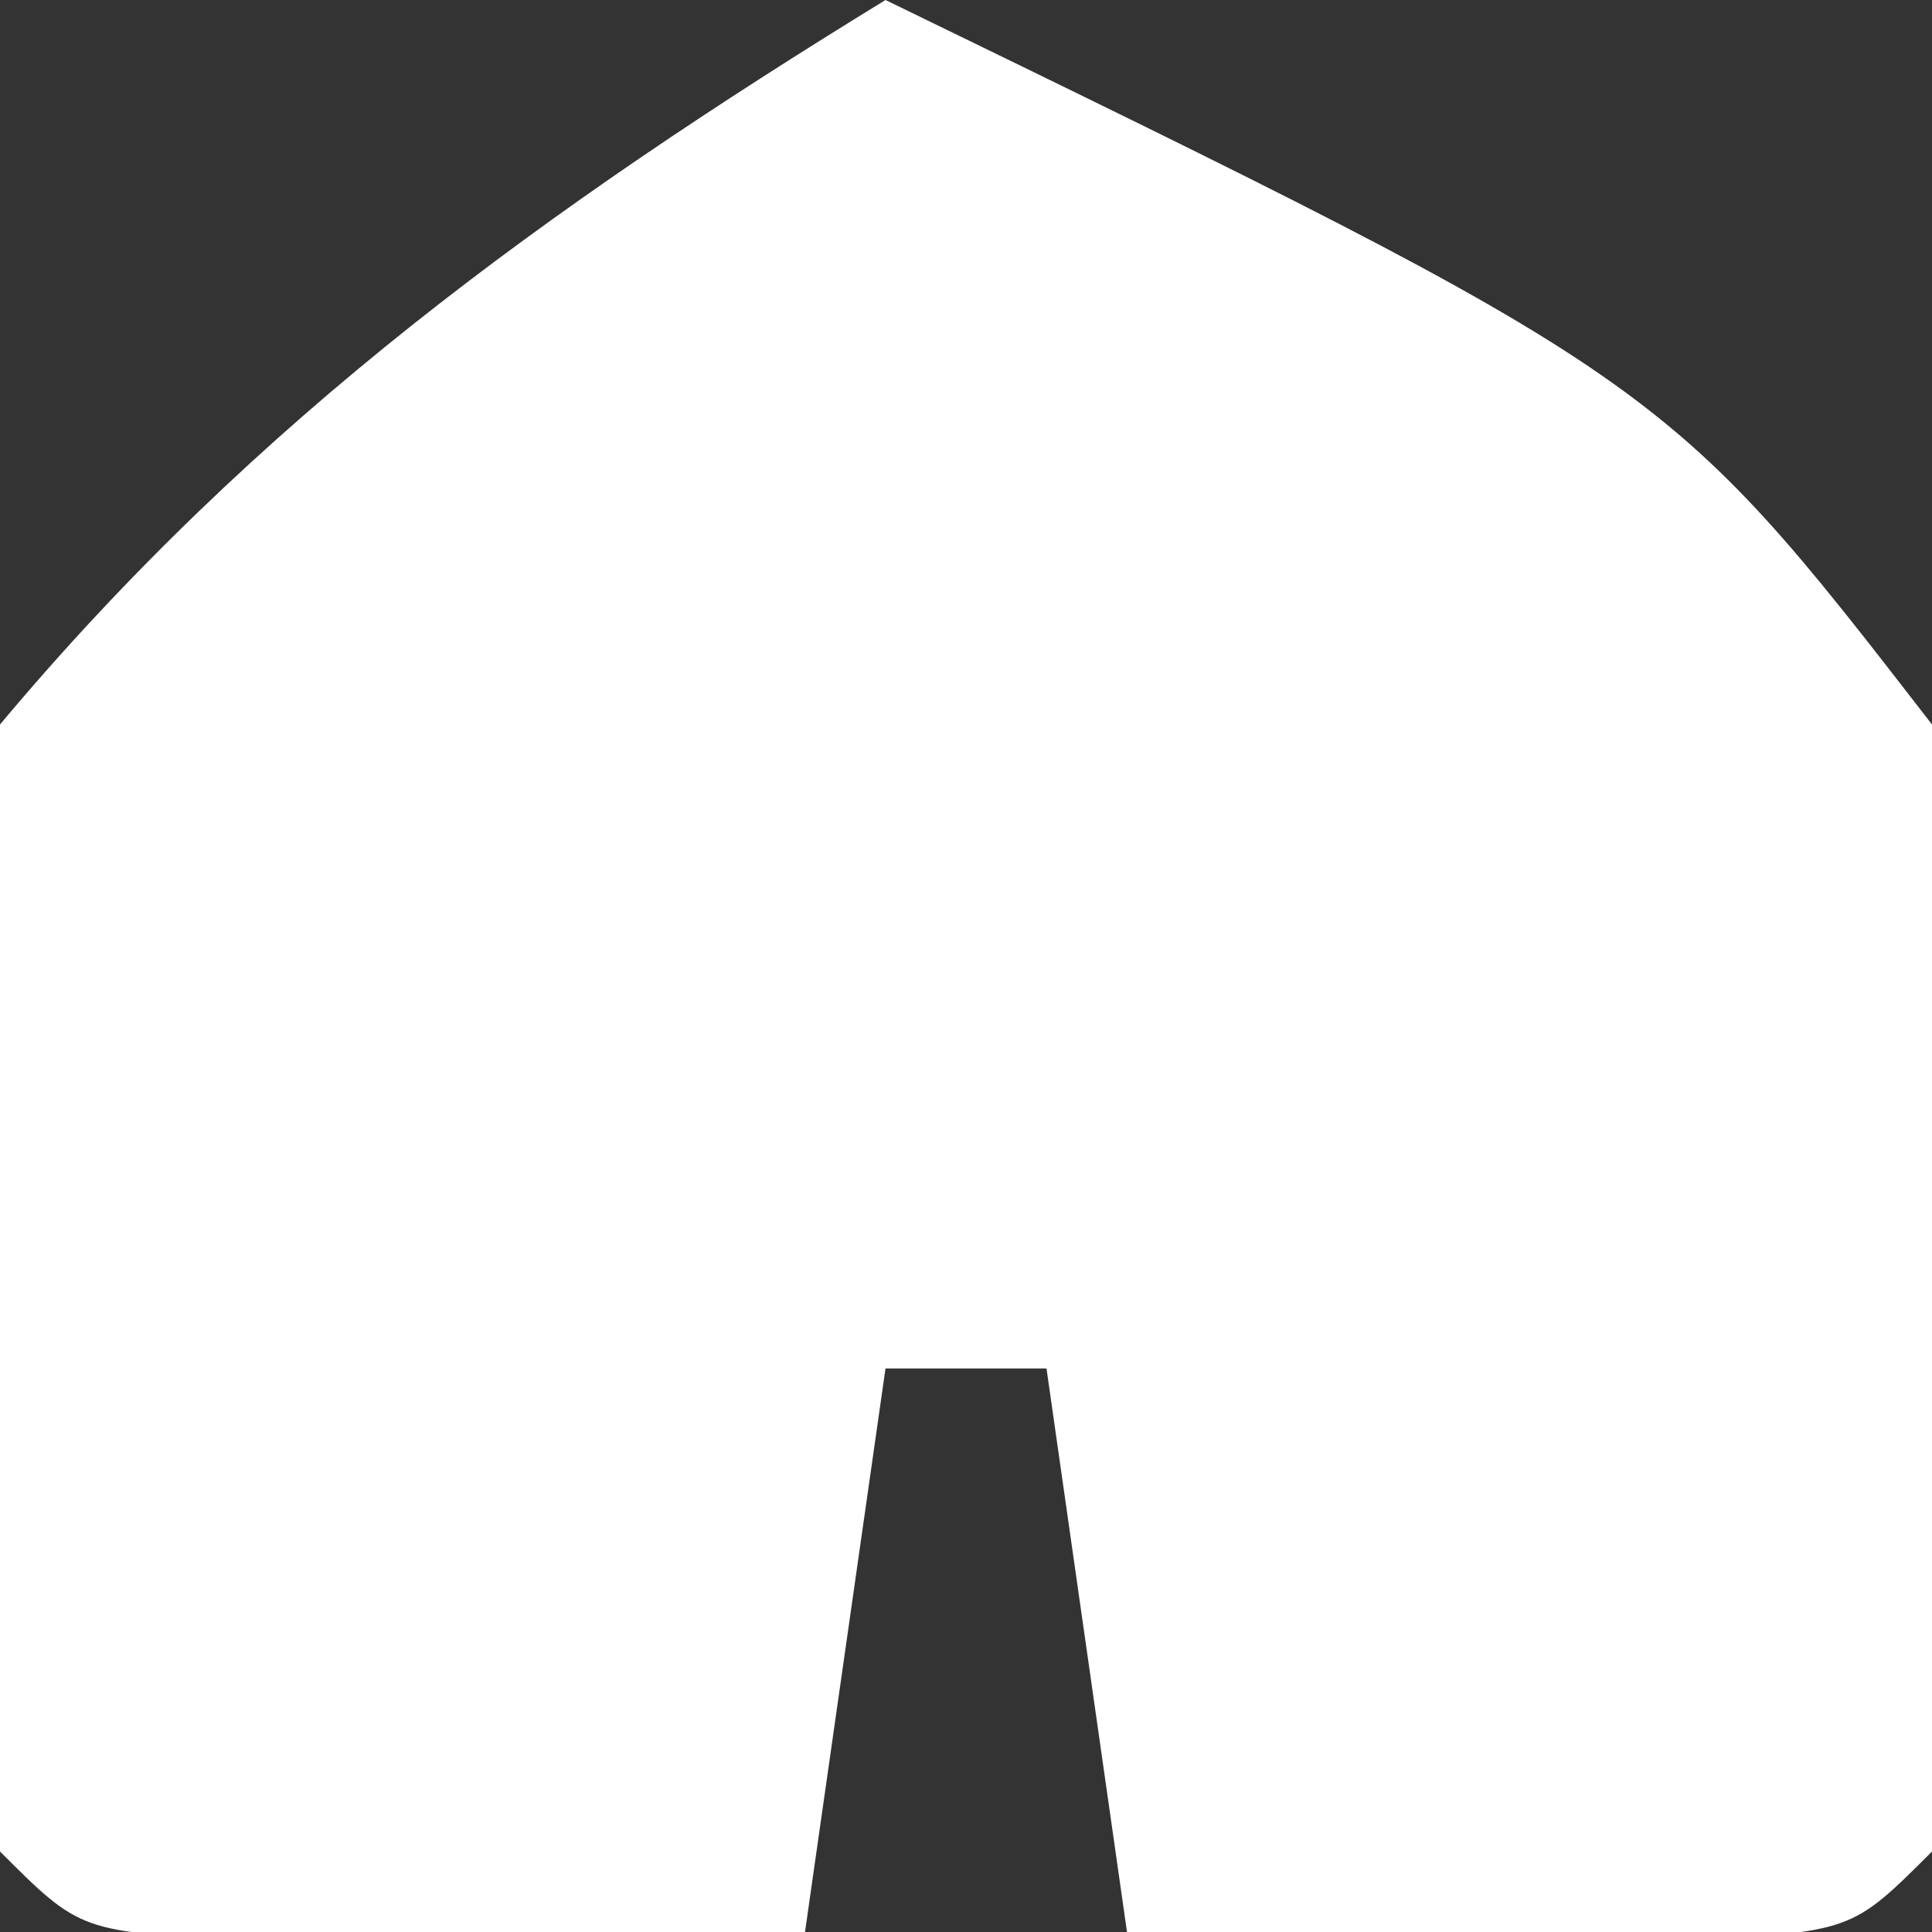 <?xml version="1.0" encoding="UTF-8"?>
<svg version="1.1" xmlns="http://www.w3.org/2000/svg" width="24" height="24">
<rect width="100%" height="100%" fill="#333333" stroke="none"/>
<path d="M0 0 C9.679 4.706 9.679 4.706 13 9 C13.83 13.759 13.678 18.225 13 23 C12 24 12 24 9.934 24.098 C9.11 24.086 8.286 24.074 7.438 24.062 C6.611 24.053 5.785 24.044 4.934 24.035 C3.976 24.018 3.976 24.018 3 24 C2.67 21.69 2.34 19.38 2 17 C1.34 17 0.68 17 0 17 C-0.33 19.31 -0.66 21.62 -1 24 C-2.479 24.027 -3.958 24.046 -5.438 24.062 C-6.673 24.08 -6.673 24.08 -7.934 24.098 C-10 24 -10 24 -11 23 C-11.822 18.172 -12 13.806 -11 9 C-7.816 5.197 -4.212 2.584 0 0 Z " fill="#FFFFFF" transform="translate(11,0)"/>
</svg>
